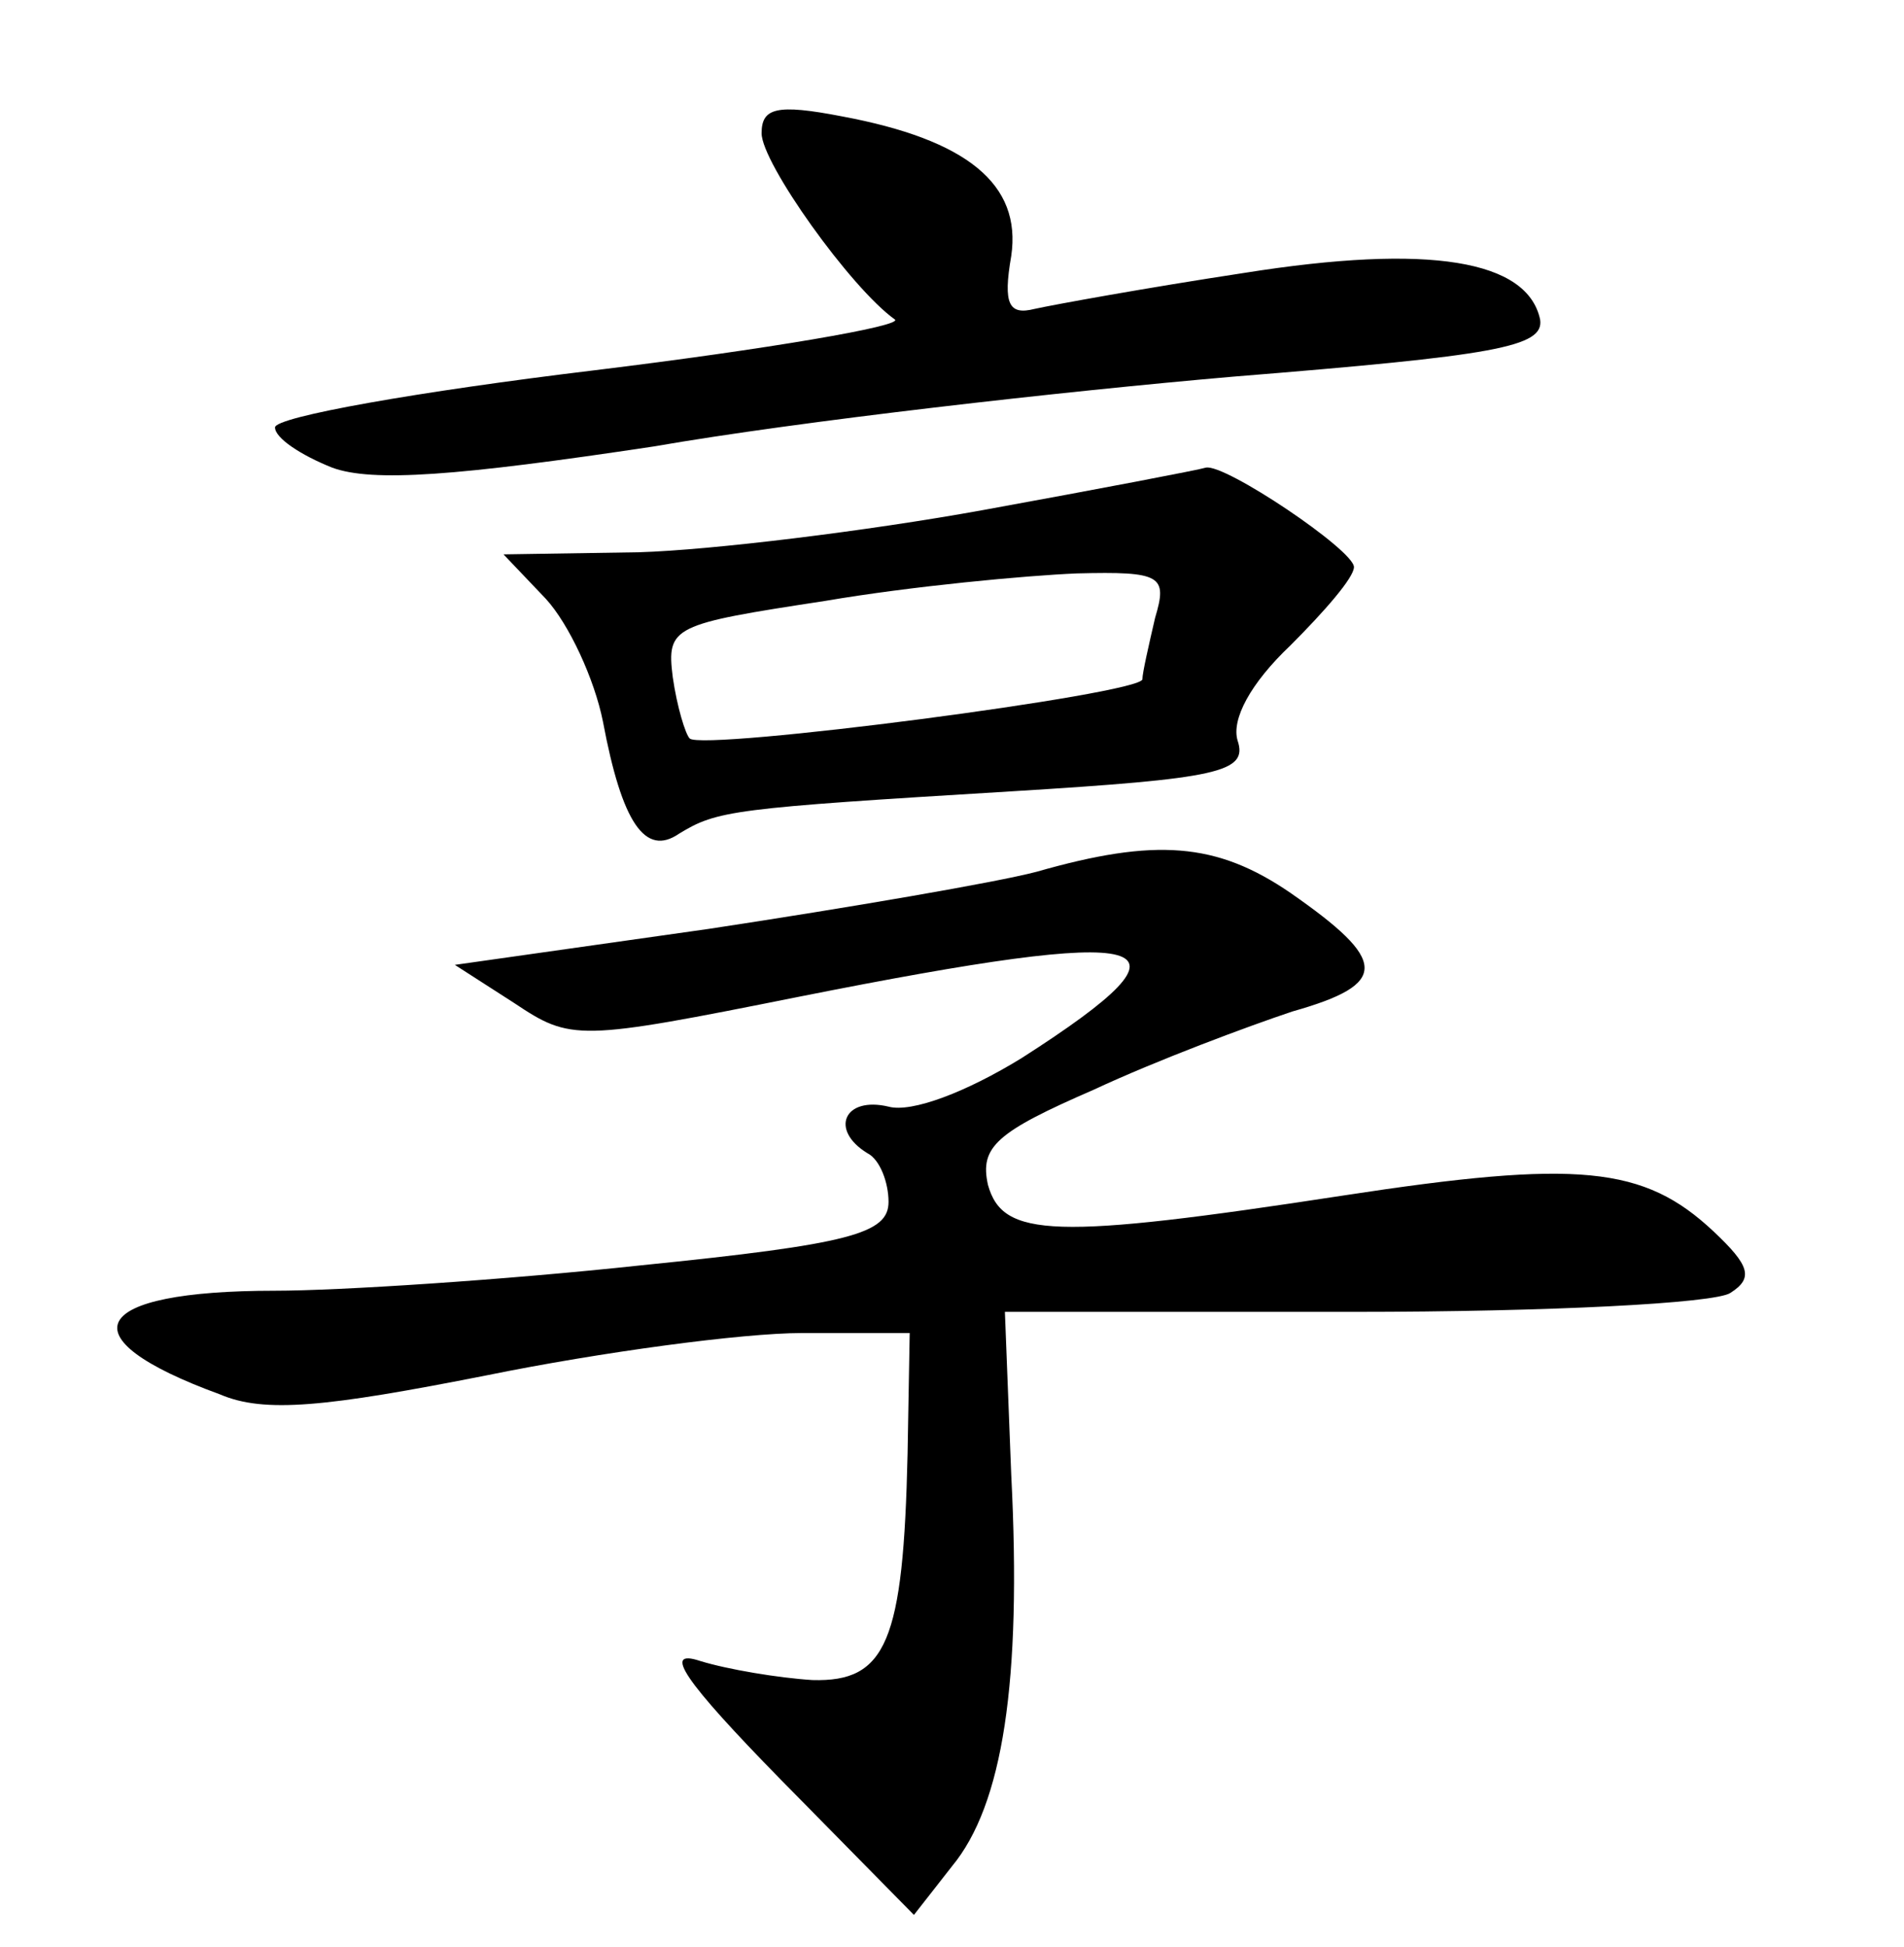 <?xml version="1.0" standalone="no"?>
<!DOCTYPE svg PUBLIC "-//W3C//DTD SVG 20010904//EN"
 "http://www.w3.org/TR/2001/REC-SVG-20010904/DTD/svg10.dtd">
<svg version="1.0" xmlns="http://www.w3.org/2000/svg"
 width="90pt" height="92pt" viewBox="0 0 90 92"
 preserveAspectRatio="xMidYMid meet">
<g transform="translate(0,92) scale(0.1,-0.1)"
fill="#000000" stroke="none">
<path d="M360 857 c0 -14 42 -73 63 -88 4 -3 -60 -14 -142 -24 -83 -10 -151
-22 -151 -27 0 -5 12 -13 27 -19 19 -7 59 -4 152 10 69 12 193 26 274 33 124
10 147 14 145 27 -6 28 -52 36 -140 22 -46 -7 -90 -15 -99 -17 -12 -3 -15 2
-11 25 5 34 -21 55 -80 66 -31 6 -38 4 -38 -8z"/>
<path d="M465 679 c-55 -10 -129 -19 -163 -20 l-64 -1 20 -21 c11 -12 23 -38
27 -58 9 -48 20 -64 36 -53 18 11 25 12 157 20 98 6 112 9 107 24 -3 10 6 27
25 45 16 16 30 32 30 37 0 8 -61 49 -70 47 -3 -1 -50 -10 -105 -20z m81 -51
c-3 -13 -6 -26 -6 -29 0 -7 -208 -34 -214 -28 -2 2 -6 15 -8 29 -3 24 0 25 72
36 41 7 95 12 119 13 40 1 43 -1 37 -21z"/>
<path d="M490 508 c-19 -5 -89 -17 -155 -27 l-120 -17 28 -18 c27 -18 30 -18
135 3 171 34 194 28 105 -29 -26 -16 -52 -26 -63 -23 -21 5 -28 -11 -10 -22 6
-3 10 -14 10 -23 0 -15 -18 -20 -117 -30 -65 -7 -143 -12 -173 -12 -88 0 -100
-22 -26 -49 21 -9 50 -6 126 9 54 11 121 20 149 20 l51 0 -1 -57 c-2 -89 -10
-108 -45 -107 -16 1 -40 5 -53 9 -18 6 -8 -9 38 -56 l63 -64 18 23 c24 29 33
87 28 185 l-3 77 165 0 c91 0 171 4 178 9 11 7 9 13 -8 29 -33 31 -64 34 -175
17 -137 -21 -161 -20 -168 5 -4 18 4 25 50 45 30 14 73 30 94 37 46 13 45 24
-1 56 -35 24 -64 26 -120 10z"/>
</g>
</svg>
